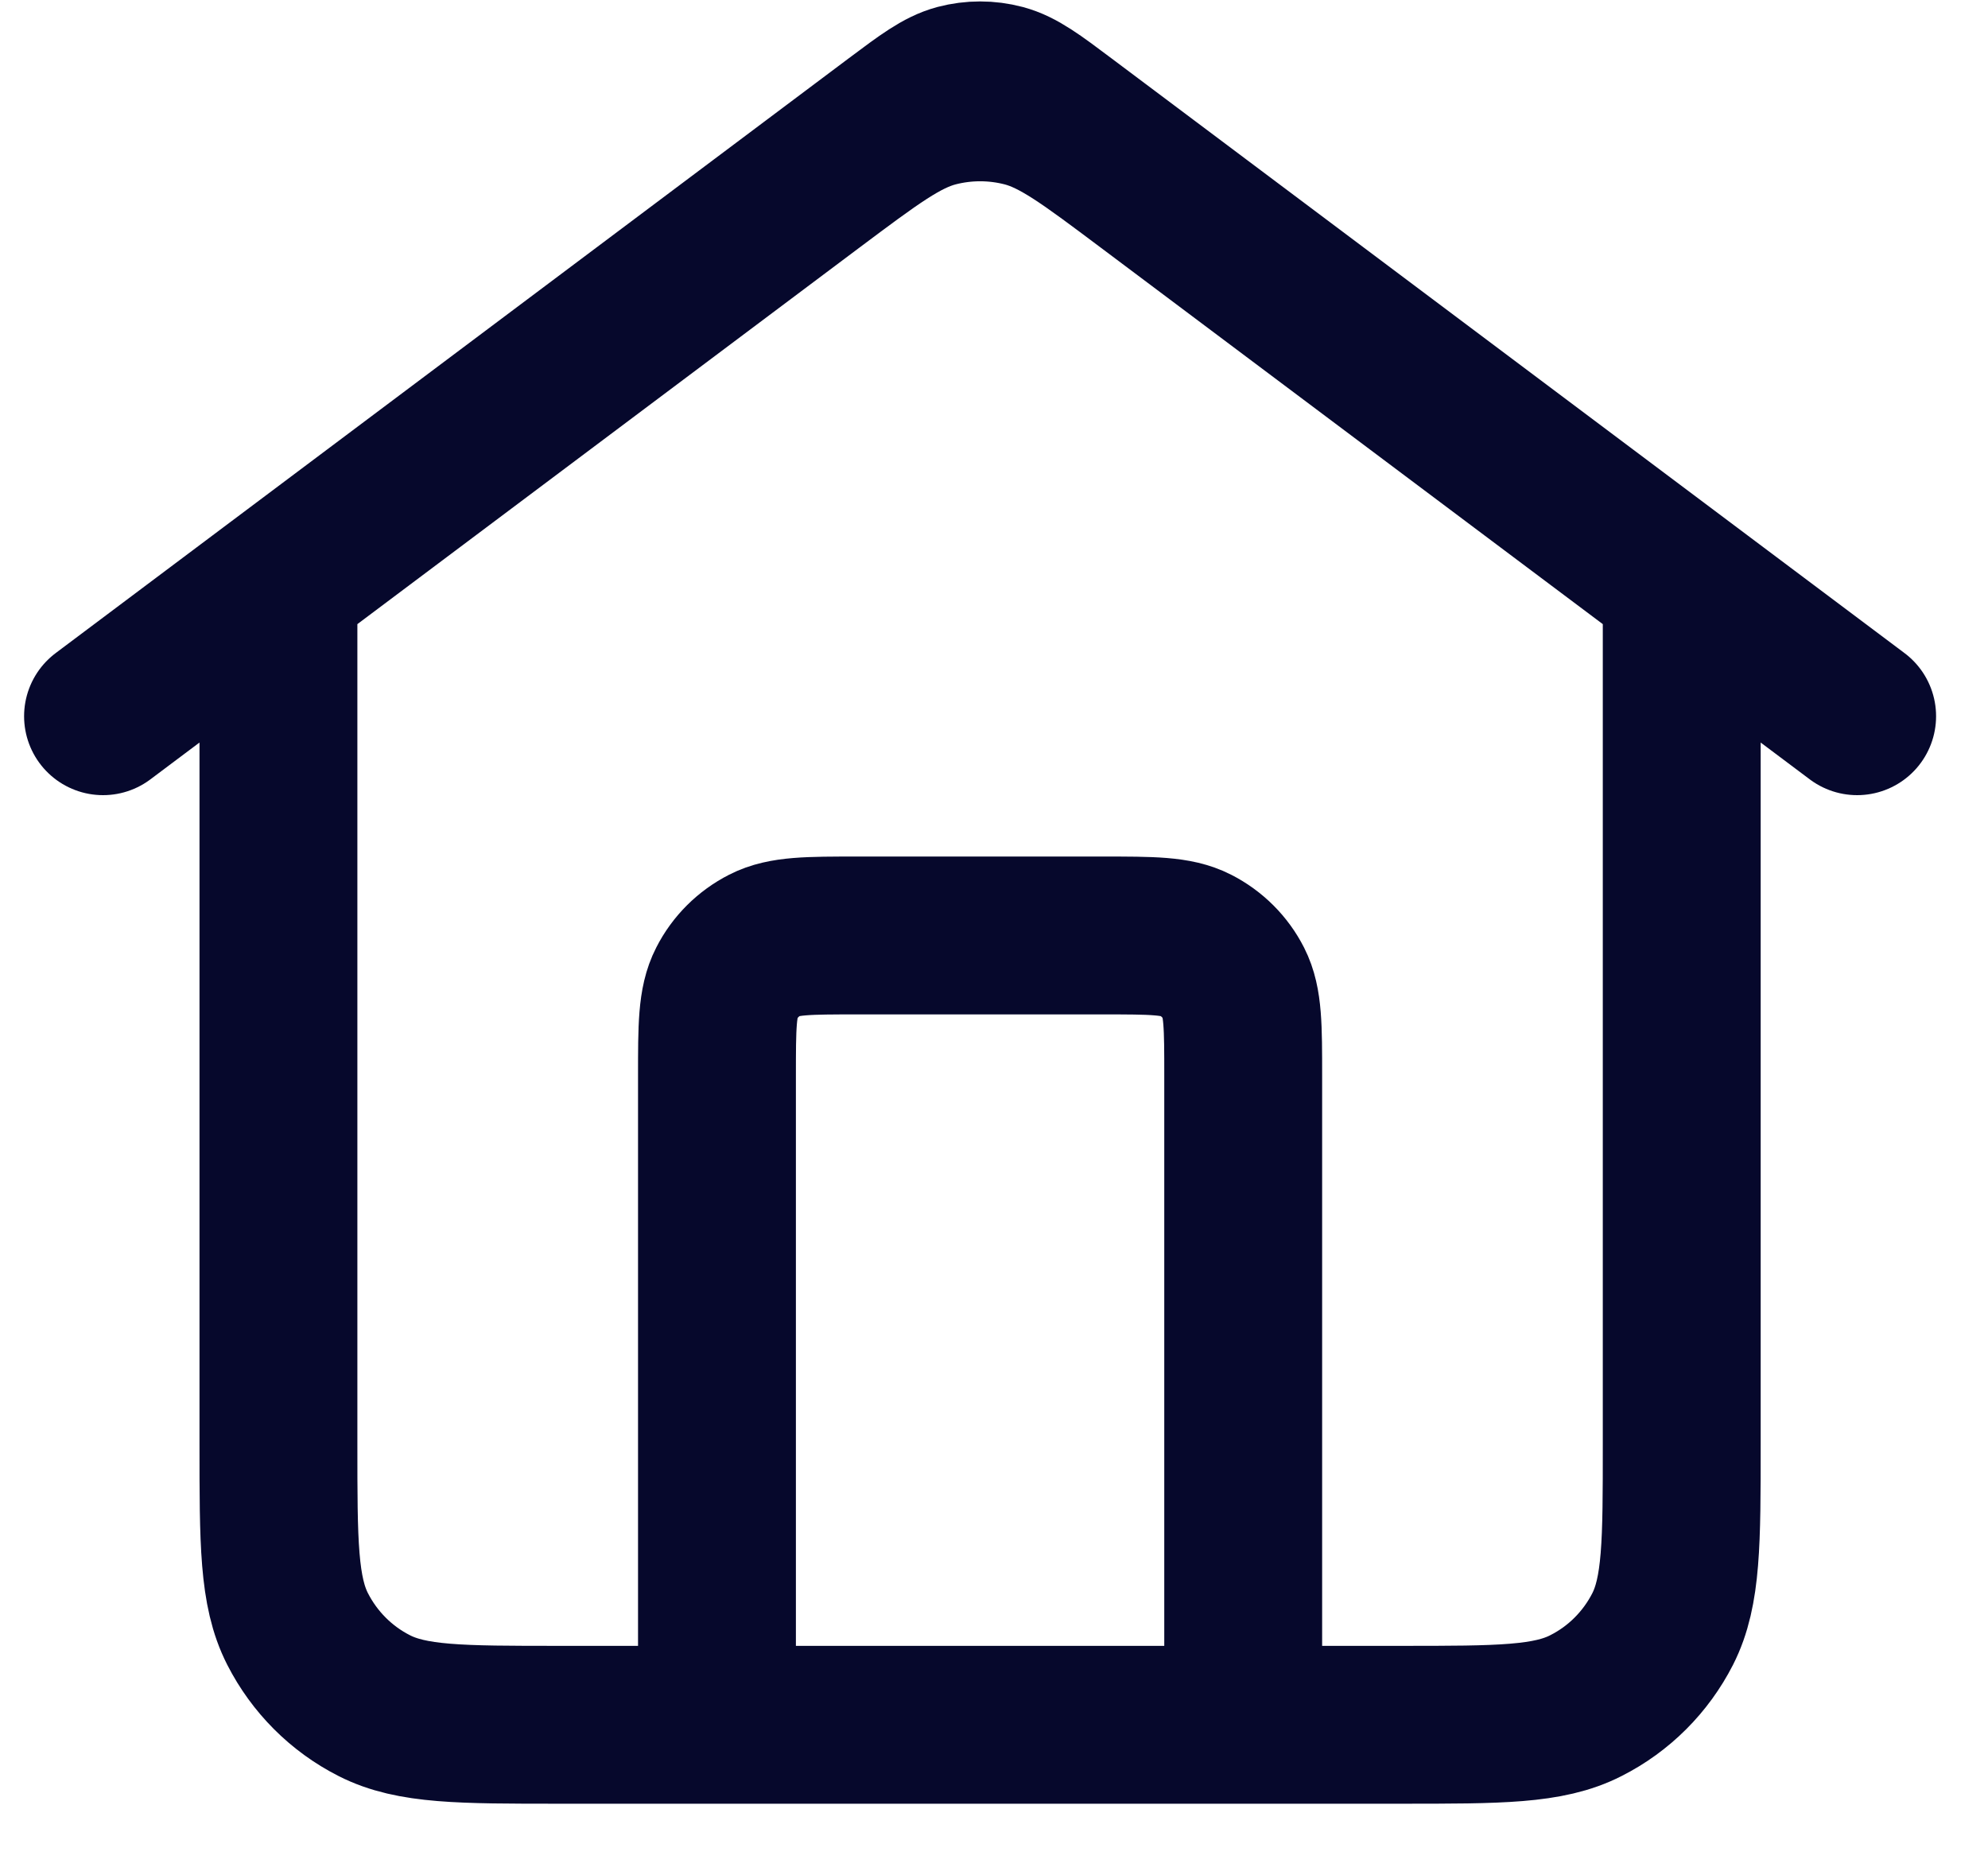 <svg width="17" height="16" viewBox="0 0 17 16" fill="none" xmlns="http://www.w3.org/2000/svg">
<path d="M6.131 14.75V9.2C6.131 8.78 6.131 8.57 6.213 8.41C6.285 8.268 6.4 8.154 6.541 8.082C6.701 8 6.911 8 7.331 8H9.431C9.851 8 10.061 8 10.222 8.082C10.363 8.154 10.478 8.268 10.55 8.41C10.631 8.57 10.631 8.78 10.631 9.2V14.75M0.881 6.125L7.661 1.04C7.92 0.846 8.049 0.75 8.19 0.712C8.316 0.679 8.447 0.679 8.572 0.712C8.714 0.75 8.843 0.846 9.101 1.04L15.881 6.125M2.381 5V12.35C2.381 13.19 2.381 13.61 2.545 13.931C2.689 14.213 2.918 14.443 3.2 14.586C3.521 14.75 3.941 14.75 4.781 14.75H11.981C12.821 14.75 13.242 14.75 13.562 14.586C13.845 14.443 14.074 14.213 14.218 13.931C14.381 13.61 14.381 13.19 14.381 12.35V5L9.821 1.58C9.305 1.193 9.047 0.999 8.763 0.924C8.513 0.859 8.25 0.859 8 0.924C7.716 0.999 7.458 1.193 6.941 1.58L2.381 5Z" stroke="#06082C" stroke-width="1.35" stroke-linecap="round" stroke-linejoin="round"/>
</svg>
